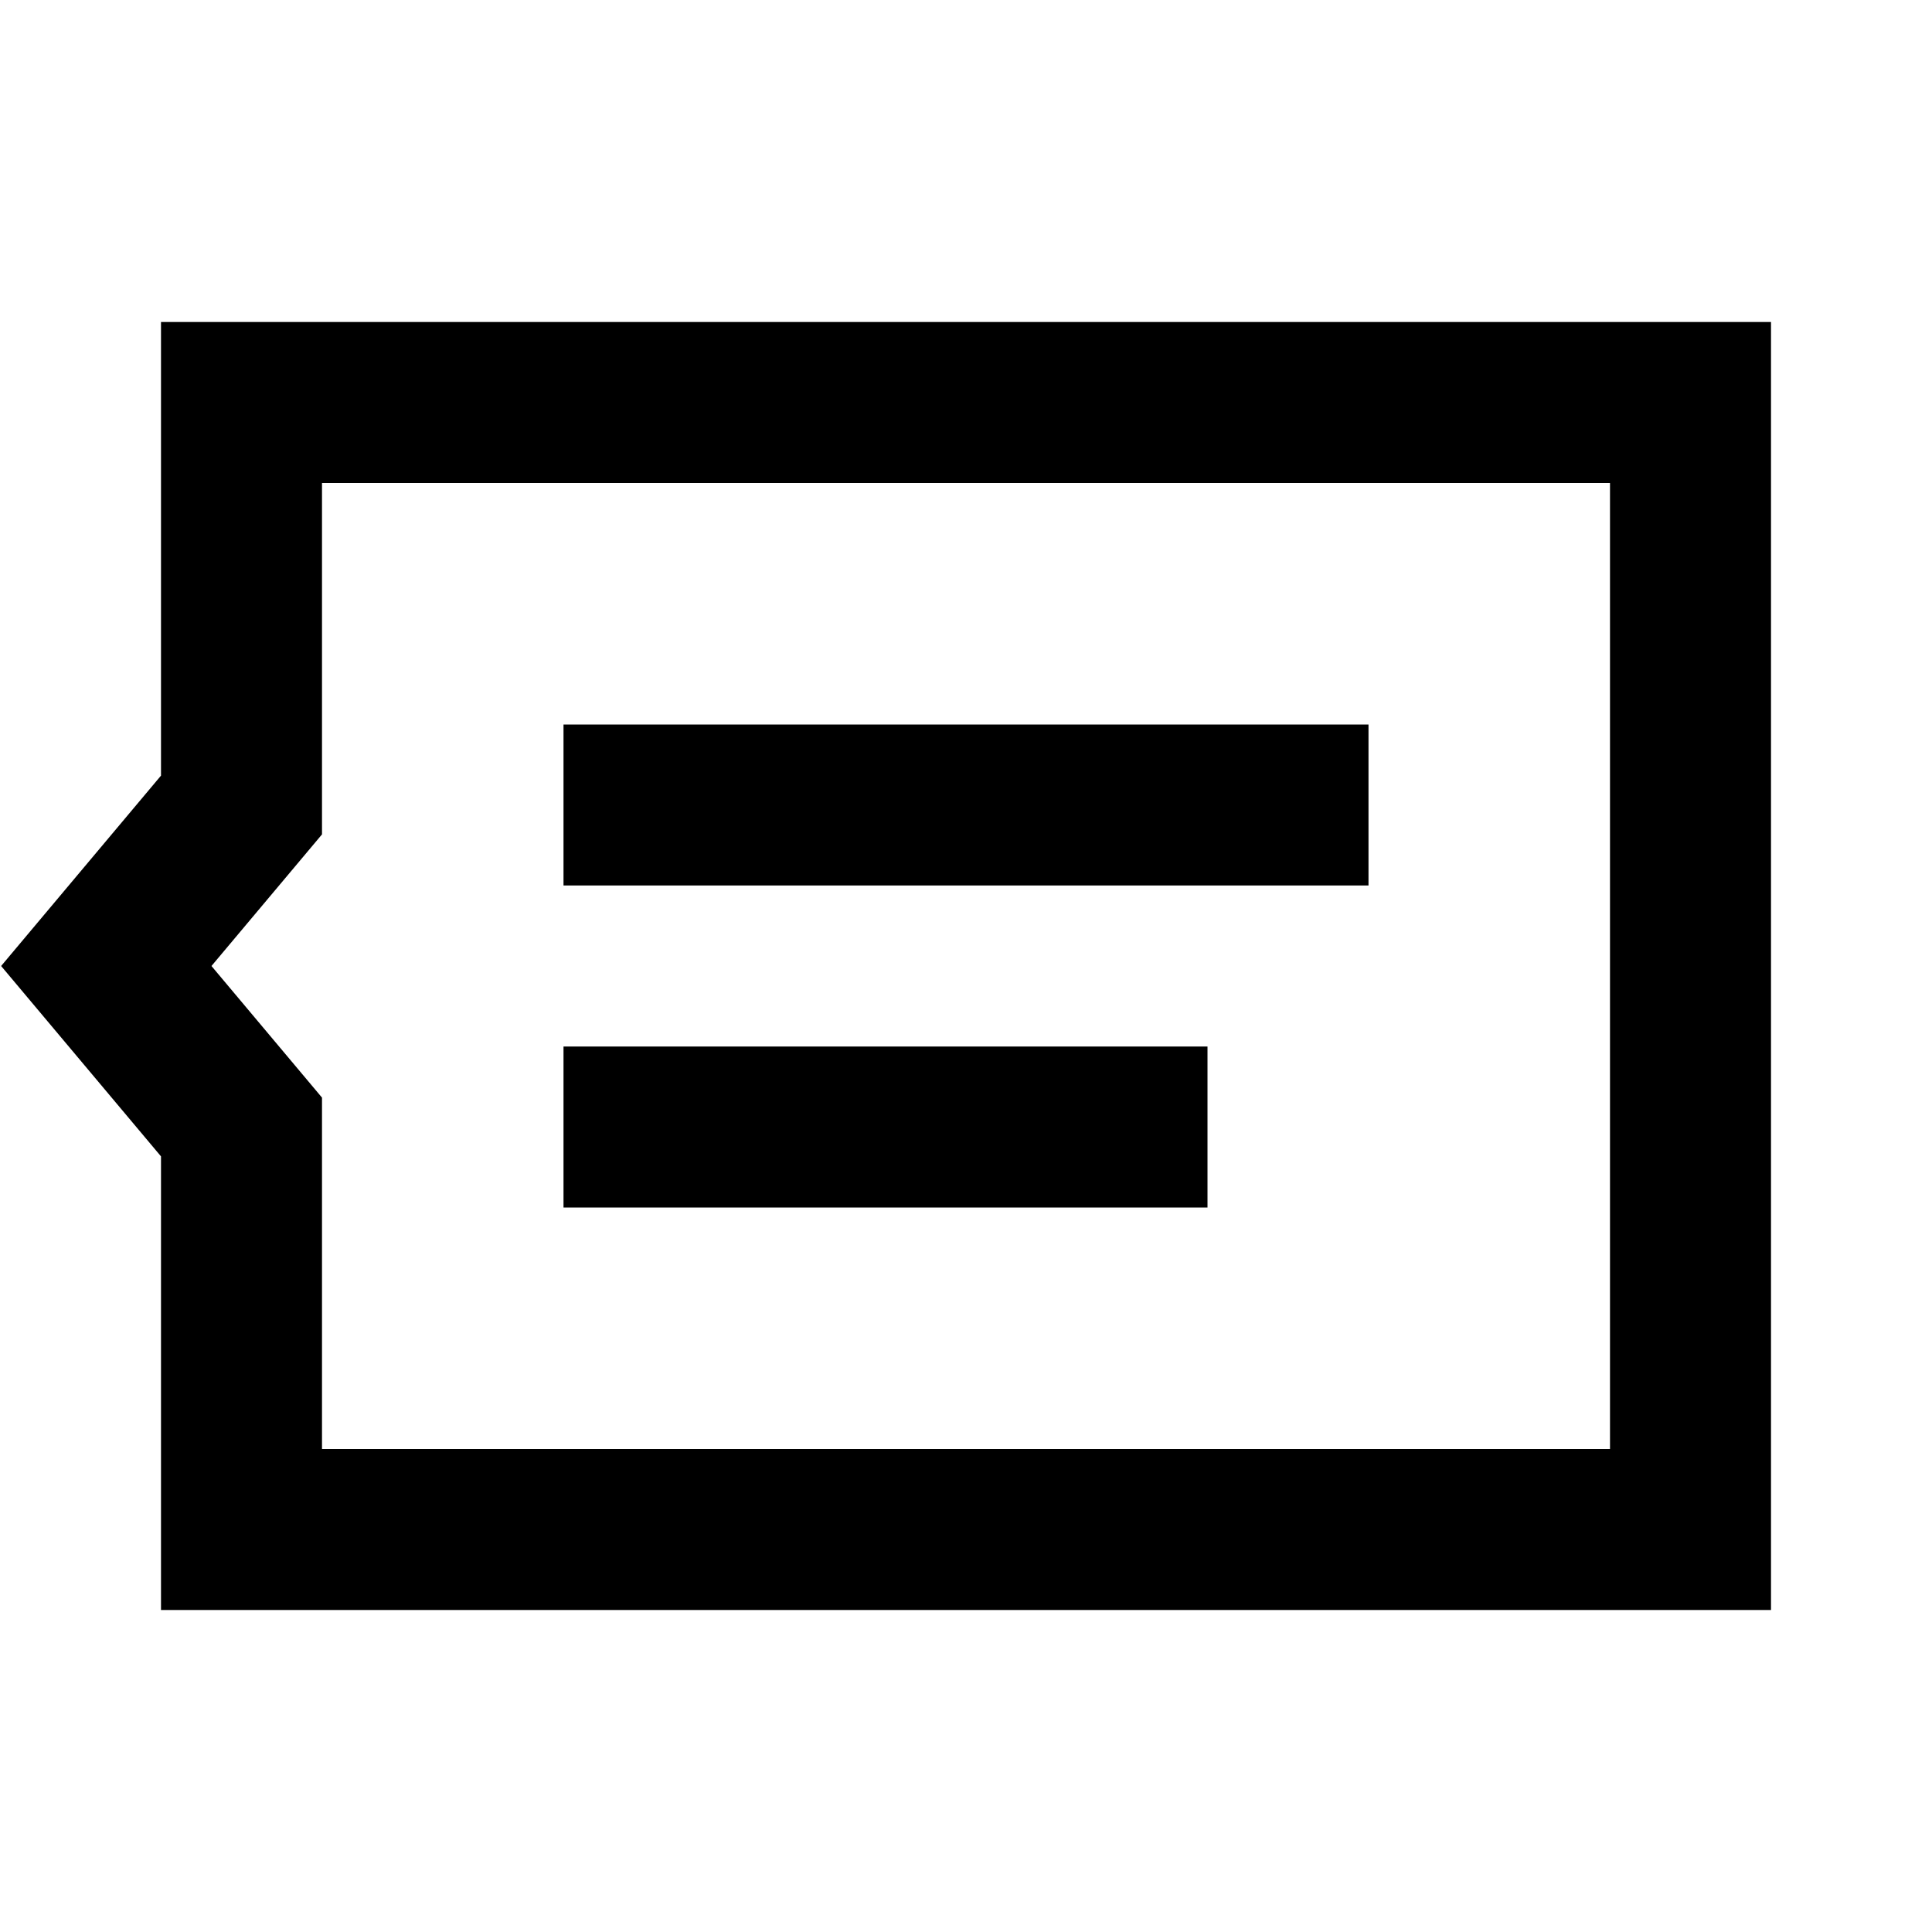 <?xml version="1.0"?>
<svg xmlns="http://www.w3.org/2000/svg" viewBox="0 0 24 24">
    <path style="line-height:normal;text-indent:0;text-align:start;text-decoration-line:none;text-decoration-style:solid;text-decoration-color:#000;text-transform:none;block-progression:tb;isolation:auto;mix-blend-mode:normal" d="M 2 4 L 2 9.635 L 0.014 12 L 2 14.365 L 2 20 L 22 20 L 22 4 L 21 4 L 2 4 z M 4 6 L 20 6 L 20 18 L 4 18 L 4 13.635 L 2.627 12 L 4 10.365 L 4 6 z M 7 9 L 7 11 L 17 11 L 17 9 L 7 9 z M 7 13 L 7 15 L 15 15 L 15 13 L 7 13 z" font-weight="400" font-family="sans-serif" white-space="normal" overflow="visible"/>
</svg>

